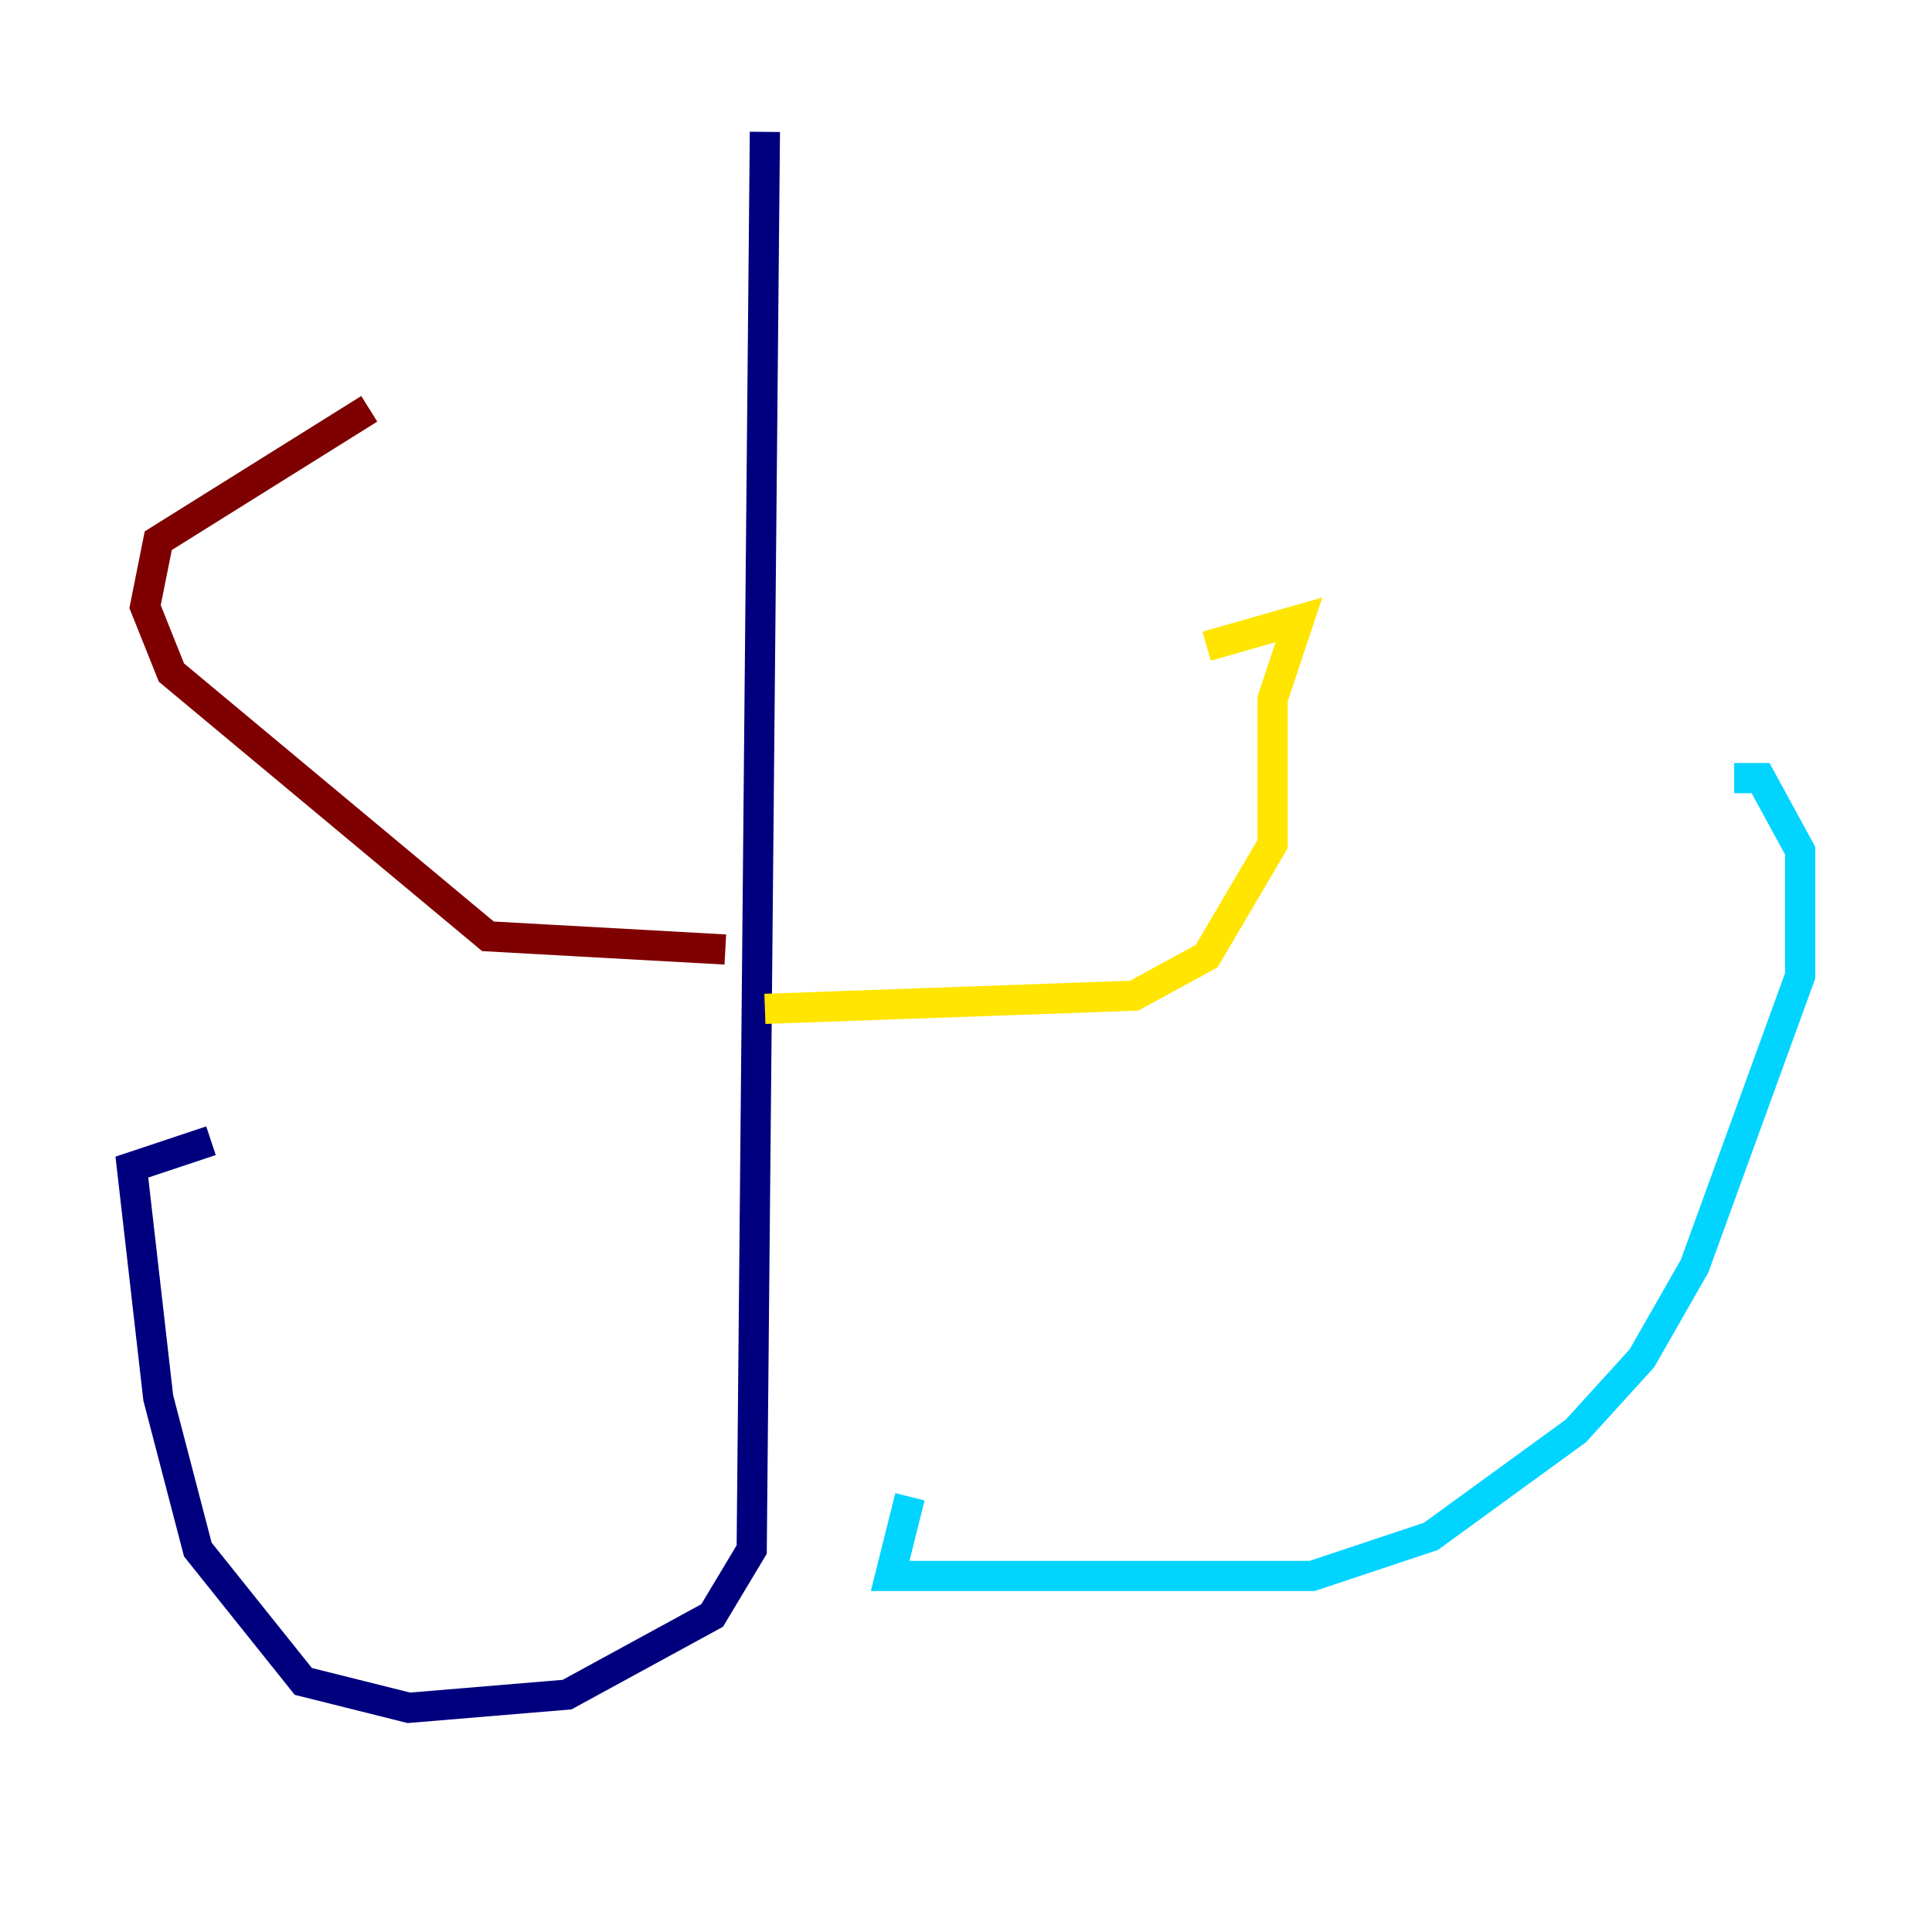 <?xml version="1.0" encoding="utf-8" ?>
<svg baseProfile="tiny" height="128" version="1.2" viewBox="0,0,128,128" width="128" xmlns="http://www.w3.org/2000/svg" xmlns:ev="http://www.w3.org/2001/xml-events" xmlns:xlink="http://www.w3.org/1999/xlink"><defs /><polyline fill="none" points="50.676,8.737 49.802,102.662 47.181,107.031 37.57,112.273 27.085,113.147 20.096,111.399 13.106,102.662 10.485,92.614 8.737,77.324 13.979,75.577" stroke="#00007f" stroke-width="2" /><polyline fill="none" points="60.287,99.167 58.976,104.41 86.935,104.41 94.799,101.788 104.41,94.799 108.778,89.993 112.273,83.877 119.263,64.655 119.263,56.355 116.642,51.55 114.894,51.55" stroke="#00d4ff" stroke-width="2" /><polyline fill="none" points="50.676,66.84 75.14,65.966 79.945,63.345 84.314,55.918 84.314,46.307 86.061,41.065 79.945,42.812" stroke="#ffe500" stroke-width="2" /><polyline fill="none" points="48.055,62.908 32.328,62.034 11.358,44.56 9.611,40.191 10.485,35.822 24.464,27.085" stroke="#7f0000" stroke-width="2" /></svg>